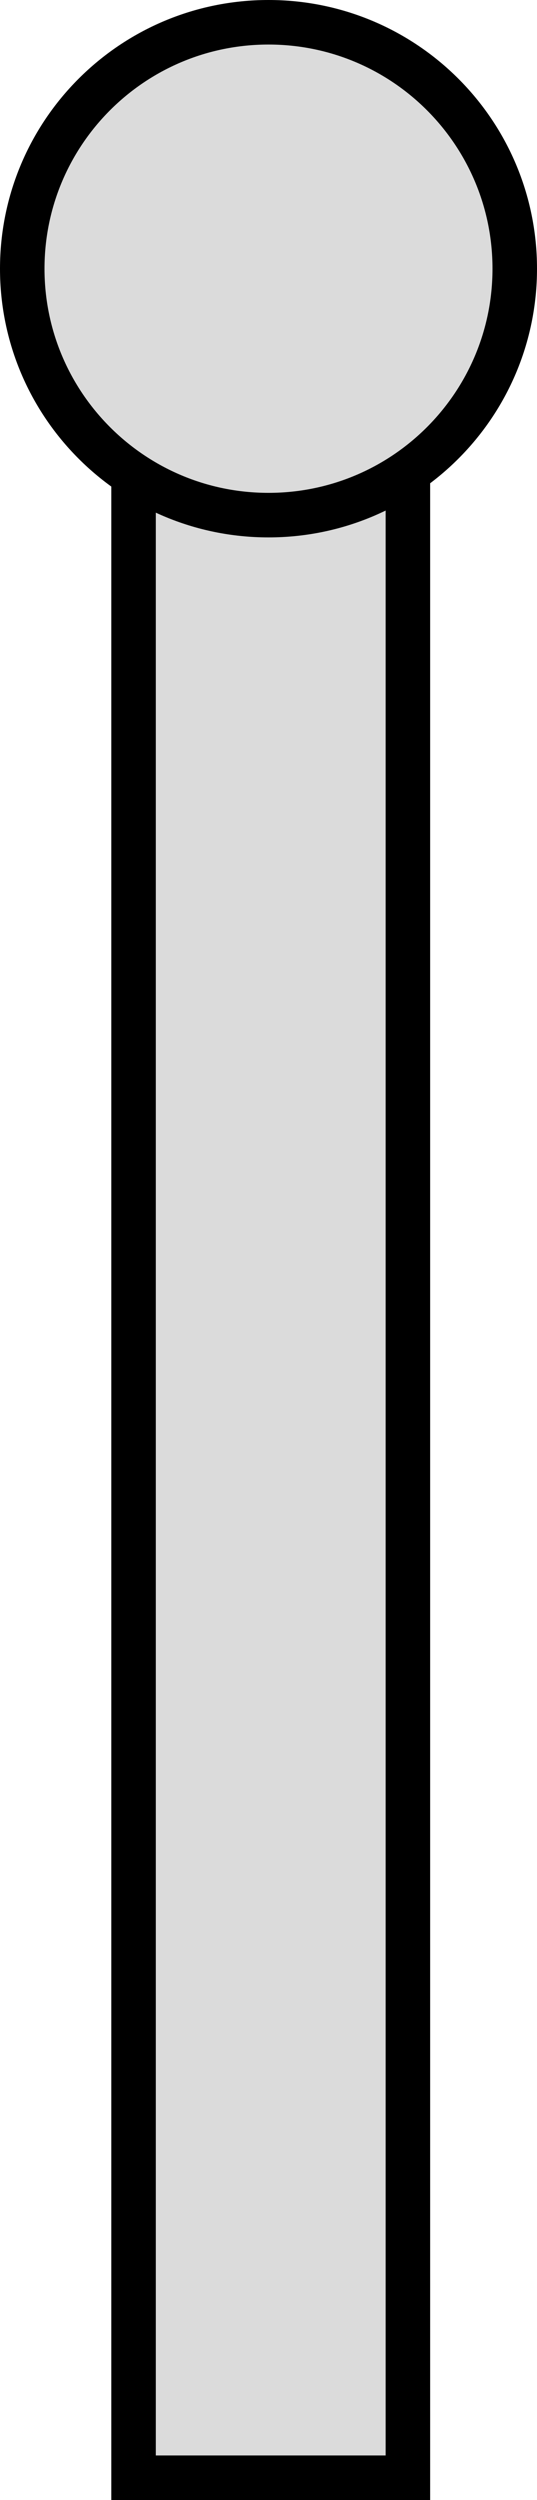 <svg version="1.1" xmlns="http://www.w3.org/2000/svg" xmlns:xlink="http://www.w3.org/1999/xlink" width="12.066" height="56.132" viewBox="0,0,12.066,56.132"><g transform="translate(-233.917,-147.395)"><g data-paper-data="{&quot;isPaintingLayer&quot;:true}" fill="#dbdbdb" fill-rule="nonzero" stroke="#000000" stroke-width="1" stroke-linecap="butt" stroke-linejoin="miter" stroke-miterlimit="10" stroke-dasharray="" stroke-dashoffset="0" style="mix-blend-mode: normal"><path d="M236.918,203.026v-46.053h6.164v46.053z"/><path d="M234.417,153.428c0,-3.056 2.477,-5.533 5.533,-5.533c3.056,0 5.533,2.477 5.533,5.533c0,3.056 -2.477,5.533 -5.533,5.533c-3.056,0 -5.533,-2.477 -5.533,-5.533z"/></g></g></svg>